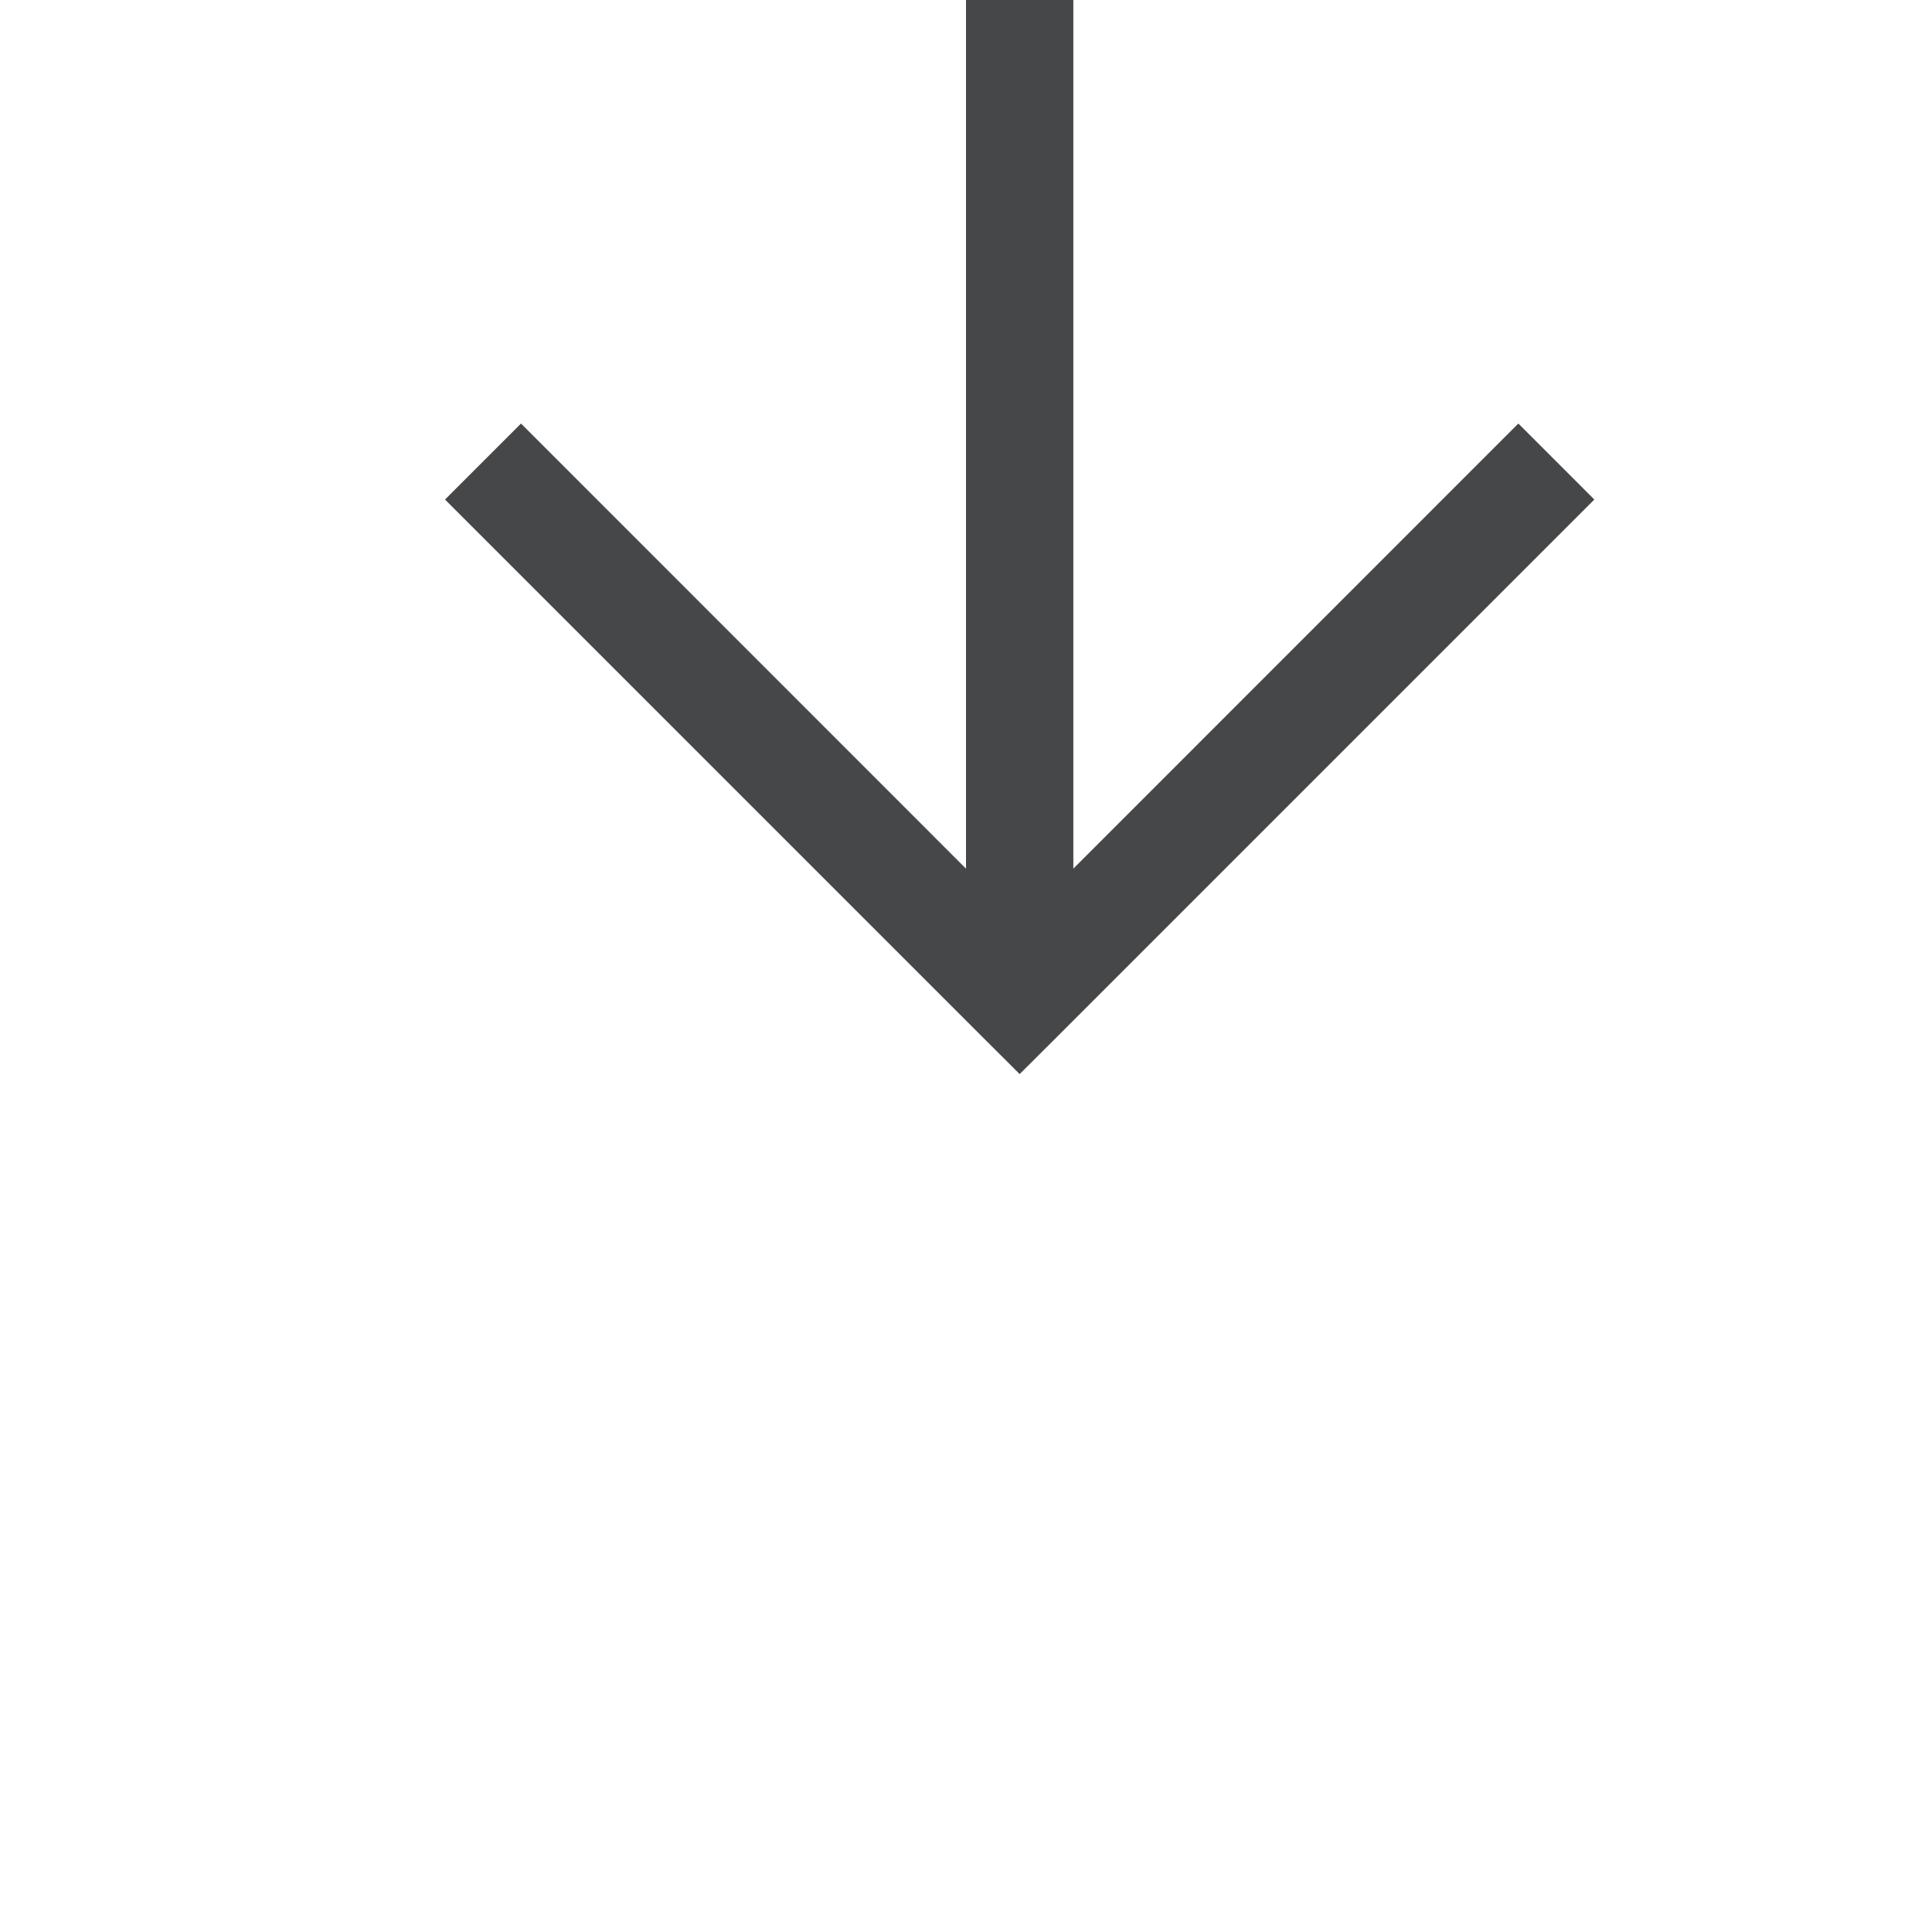﻿<?xml version="1.0" encoding="utf-8"?>
<svg version="1.1" xmlns:xlink="http://www.w3.org/1999/xlink" width="18px" height="18px" preserveAspectRatio="xMinYMid meet" viewBox="568 2114  18 16" xmlns="http://www.w3.org/2000/svg">
  <path d="M 577.5 2093  L 577.5 2122  " stroke-width="1" stroke="#464749" fill="none" />
  <path d="M 582.146 2116.946  L 577.5 2121.593  L 572.854 2116.946  L 572.146 2117.654  L 577.146 2122.654  L 577.5 2123.007  L 577.854 2122.654  L 582.854 2117.654  L 582.146 2116.946  Z " fill-rule="nonzero" fill="#464749" stroke="none" />
</svg>